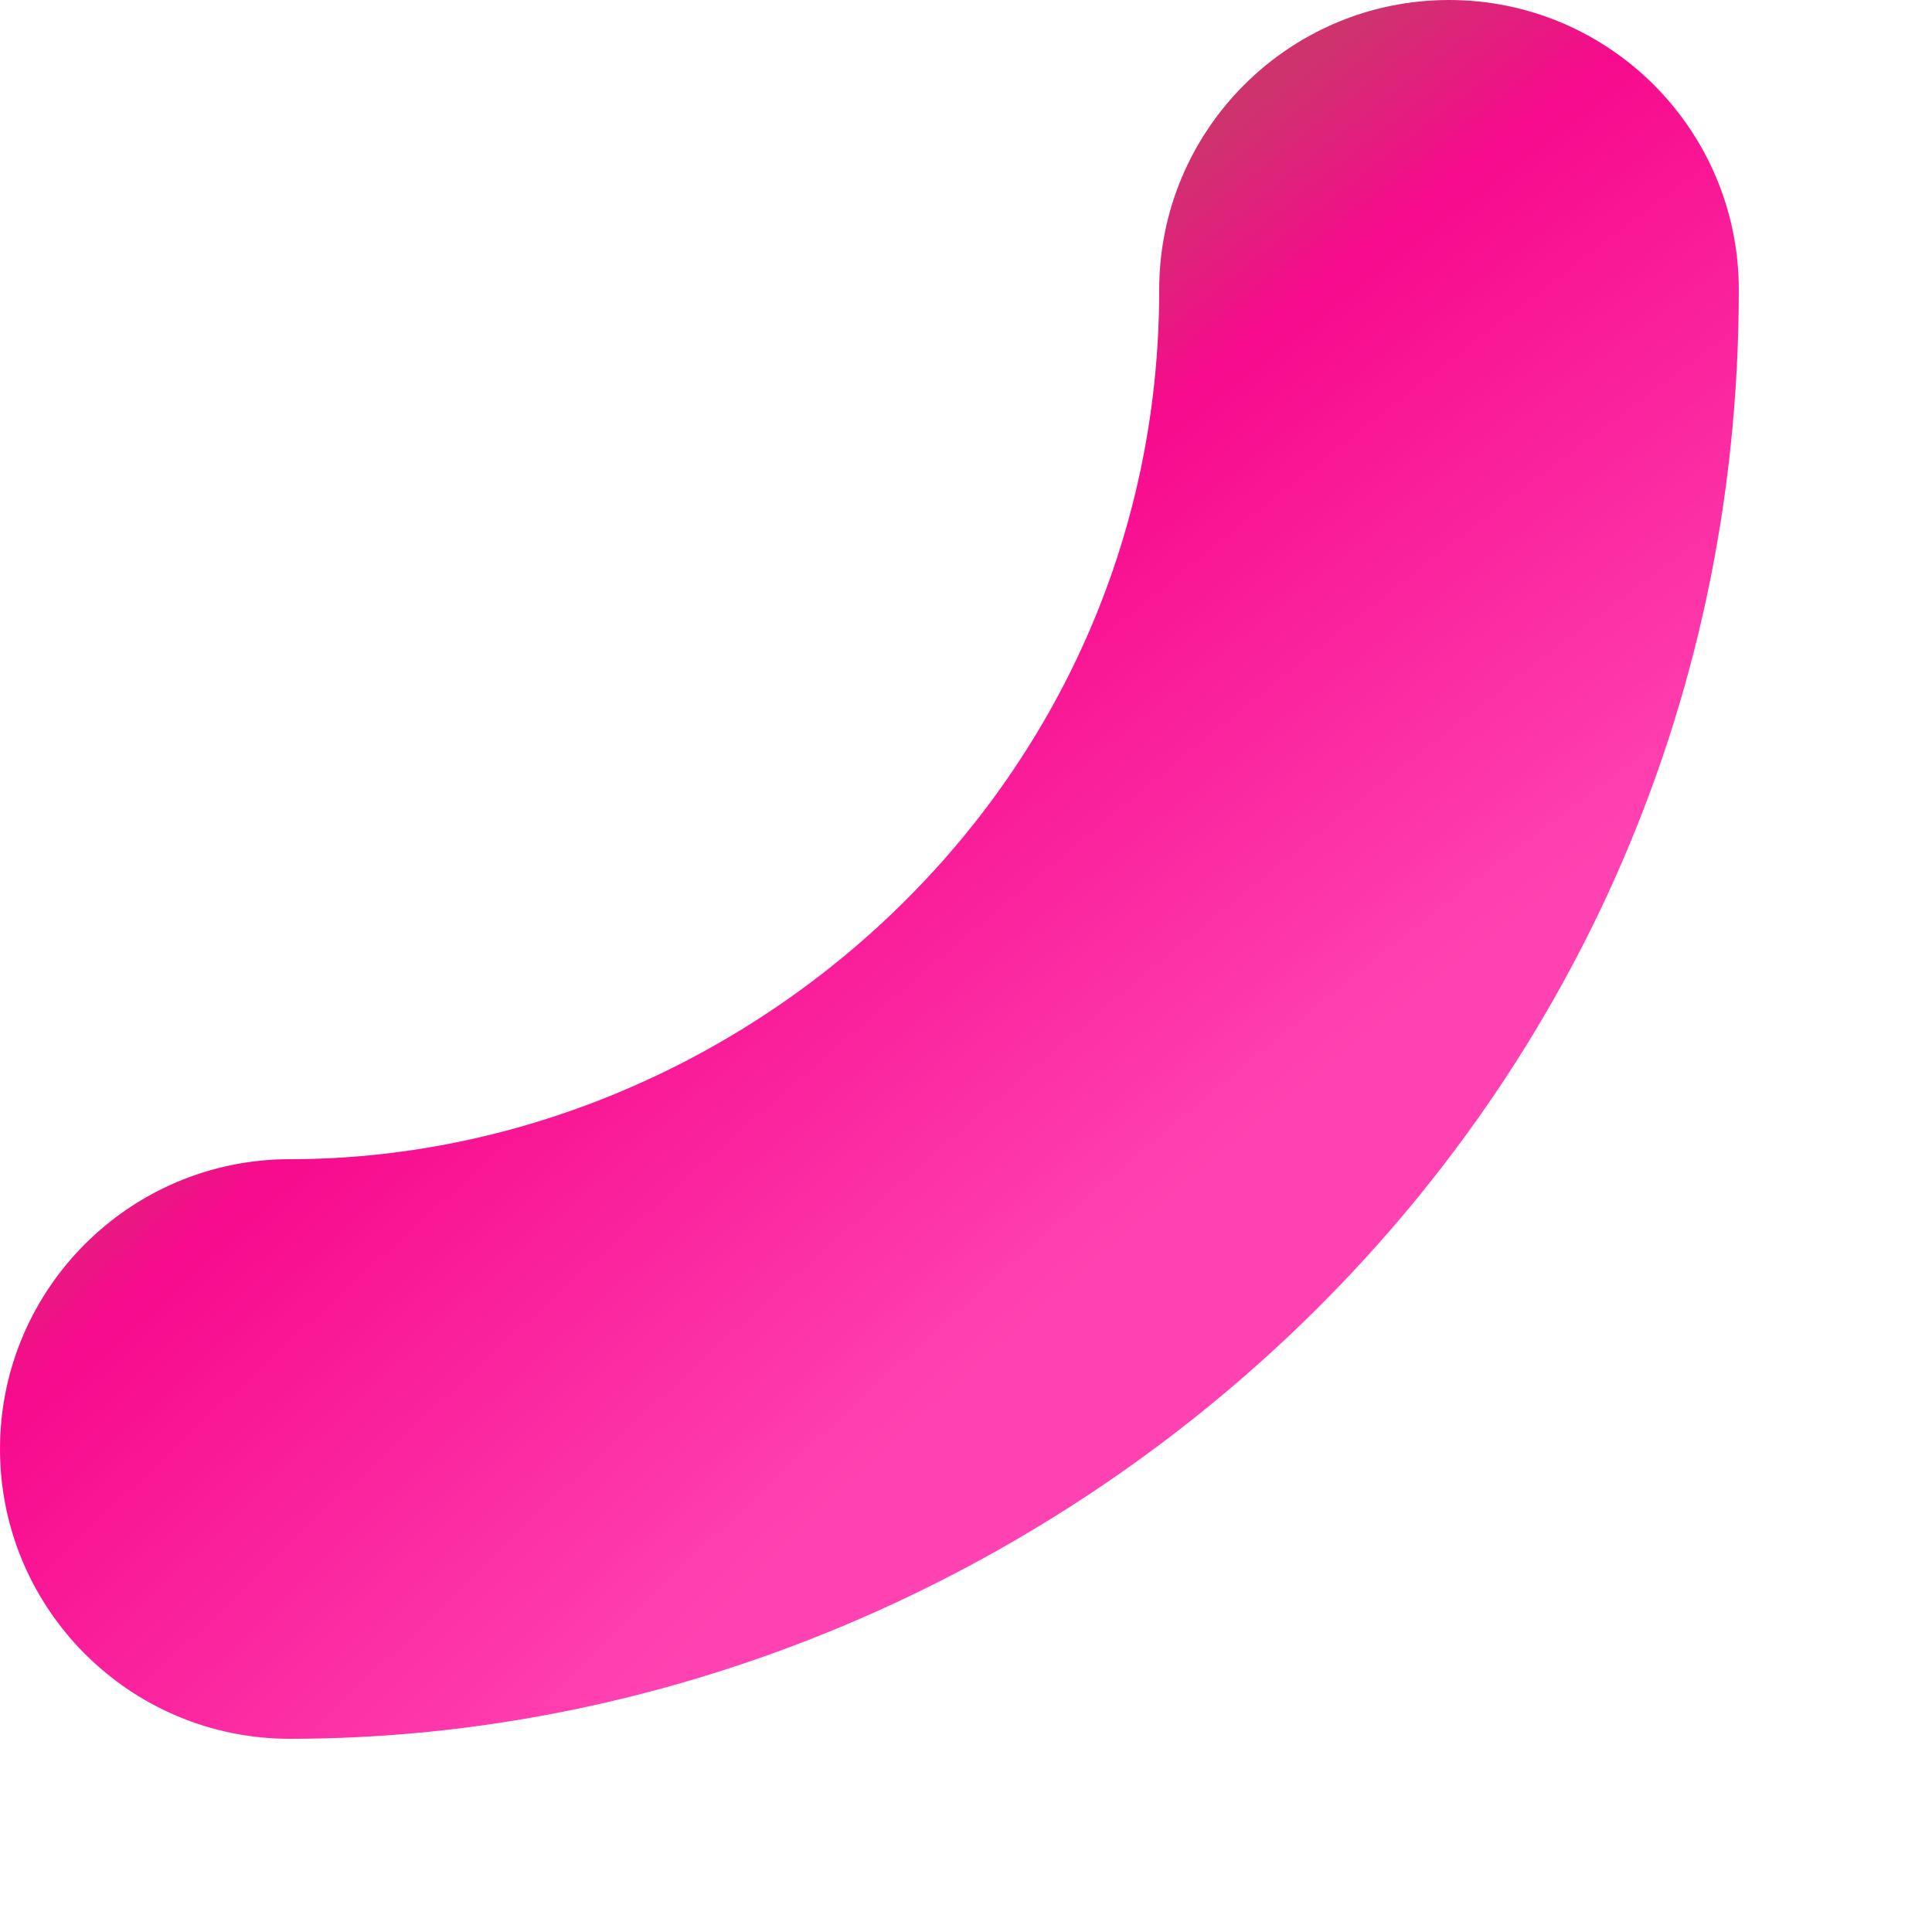 <svg preserveAspectRatio="none" width="100%" height="100%" overflow="visible" style="display: block;" viewBox="0 0 5 5" fill="none" xmlns="http://www.w3.org/2000/svg">
<path id="Confetti 2 (Stroke)" fill-rule="evenodd" clip-rule="evenodd" d="M3.75 0C4.164 0 4.5 0.336 4.5 0.75C4.5 2.948 2.668 4.5 0.75 4.5C0.336 4.5 0 4.164 0 3.75C0 3.336 0.336 3 0.75 3C1.909 3 3 2.052 3 0.75C3 0.336 3.336 0 3.75 0Z" fill="url(#paint0_radial_32_1363)"/>
<defs>
<radialGradient id="paint0_radial_32_1363" cx="0" cy="0" r="1" gradientUnits="userSpaceOnUse" gradientTransform="translate(3.891 3.914) rotate(-129.912) scale(3.239 13.719)">
<stop offset="0.359" stop-color="#FF42B1"/>
<stop offset="0.854" stop-color="#F70A8D"/>
<stop offset="1" stop-color="#CE336E"/>
</radialGradient>
</defs>
</svg>

